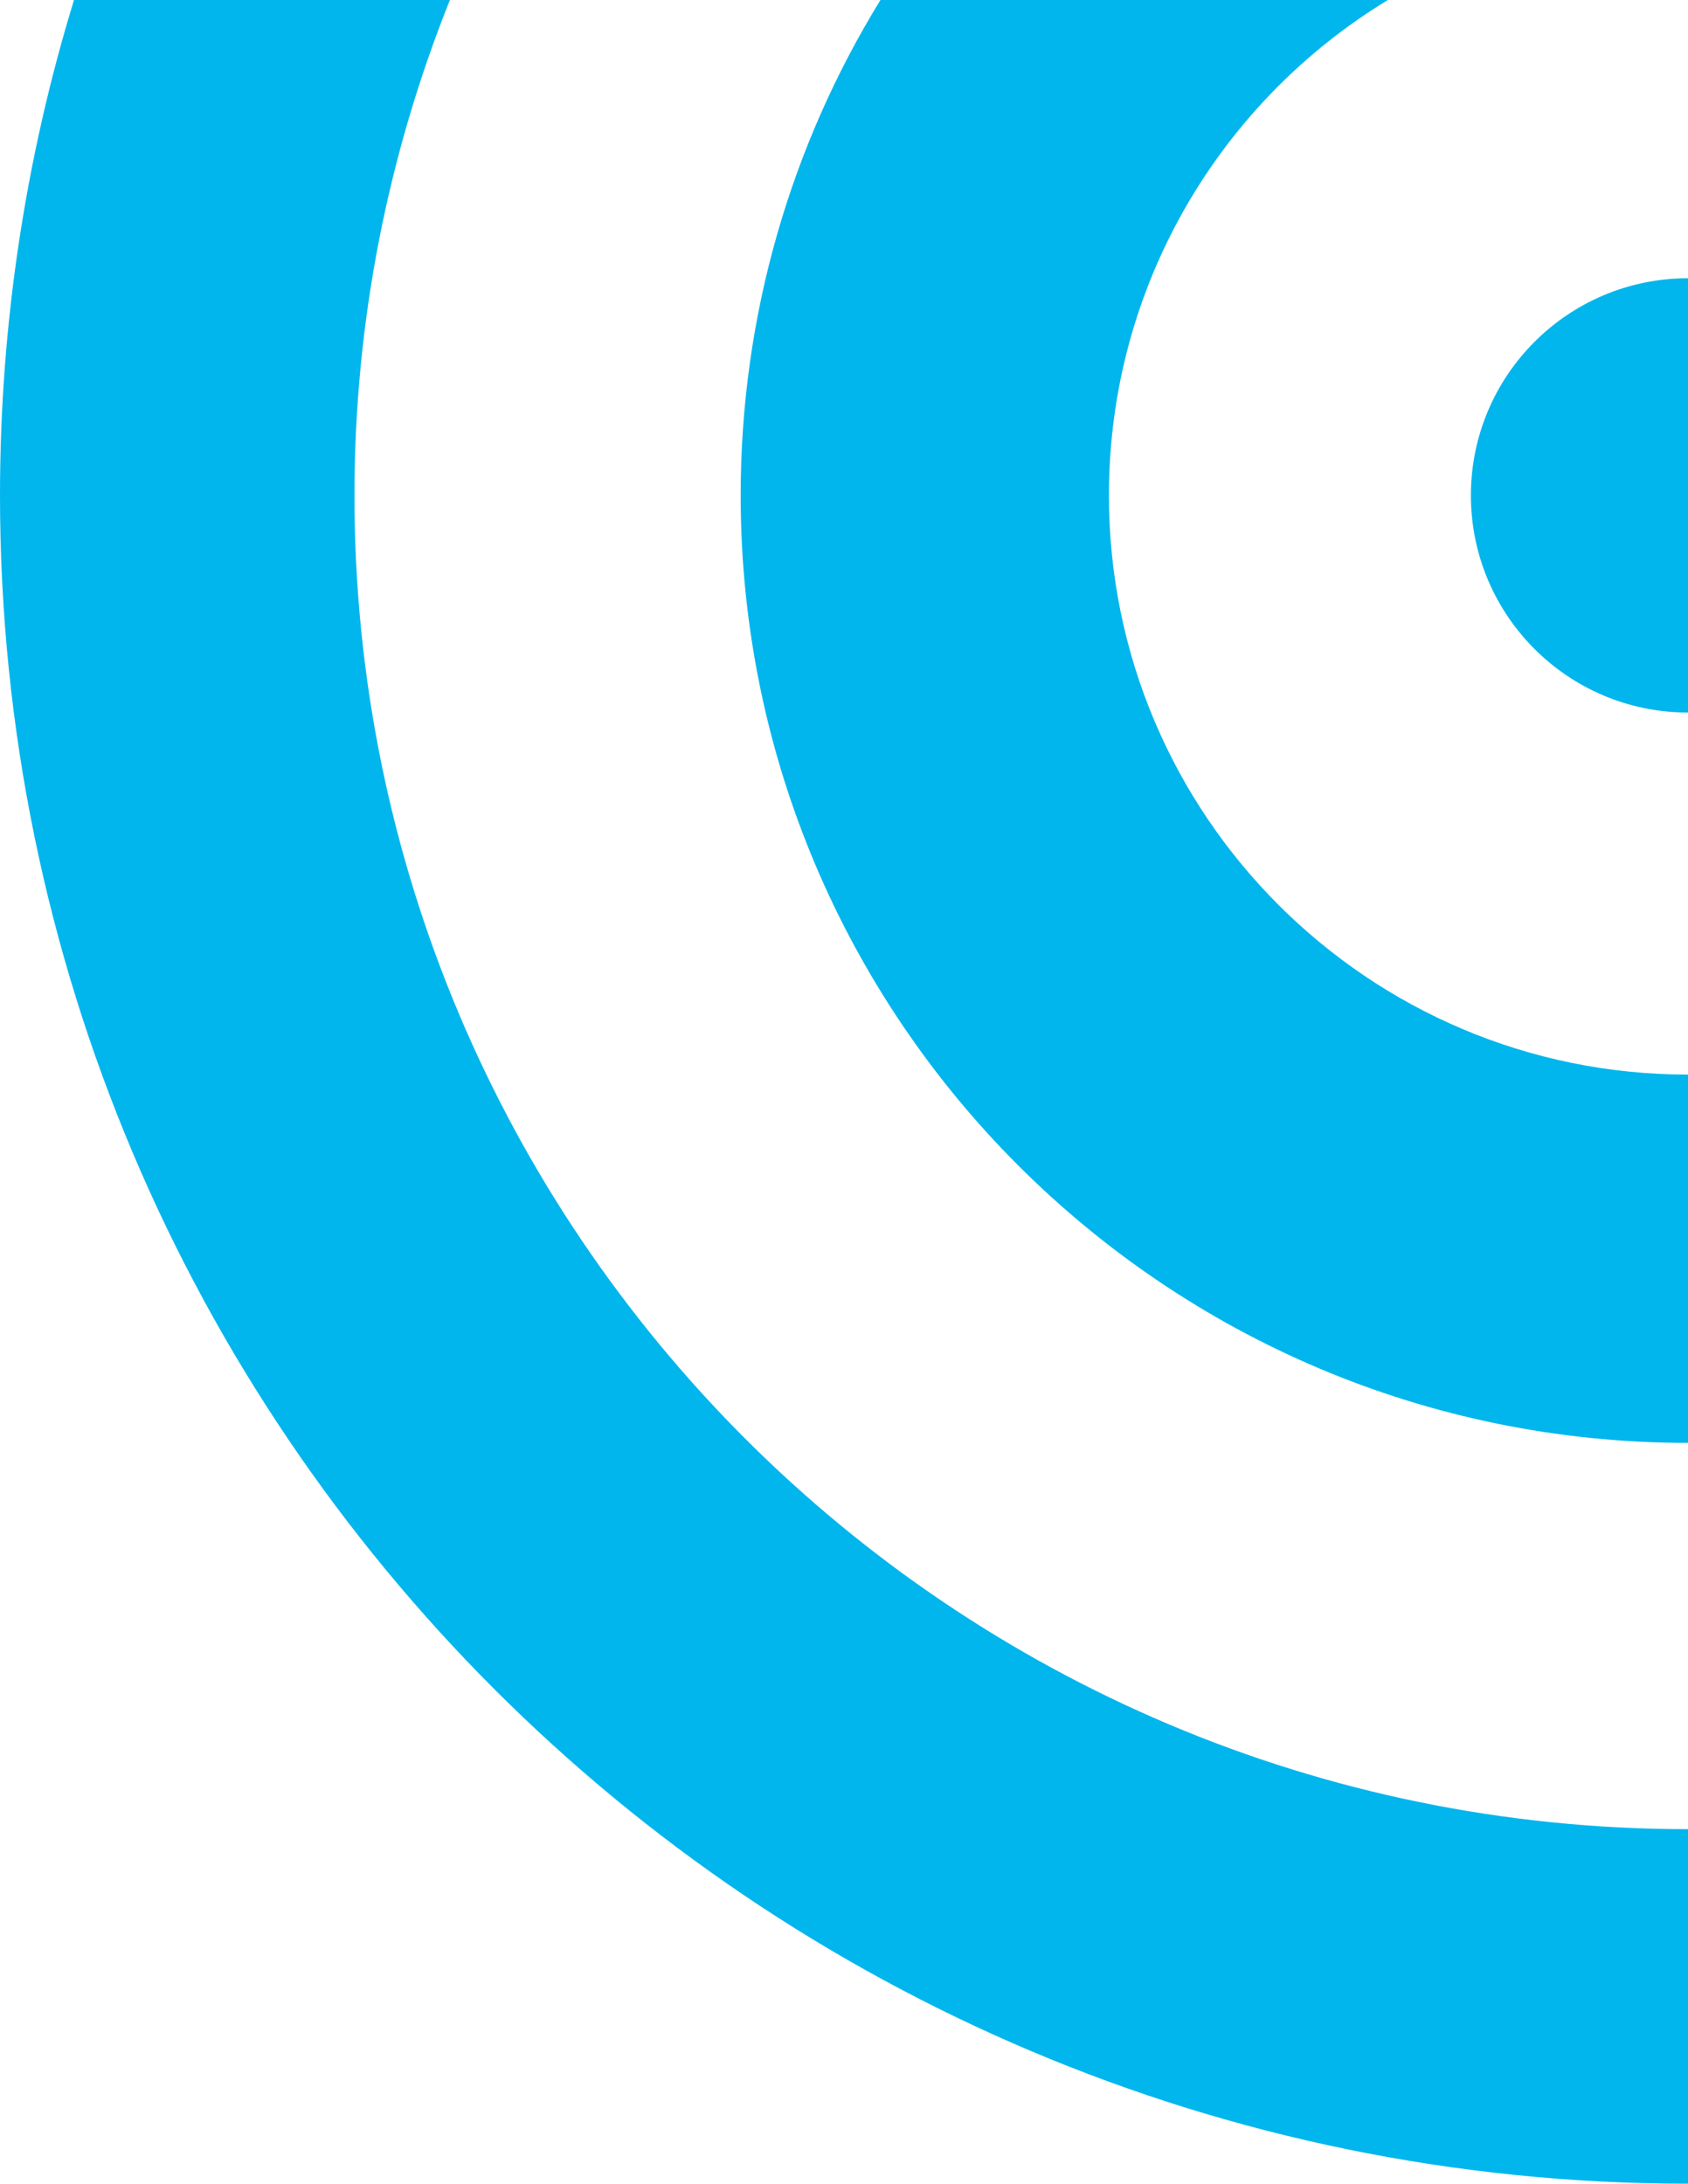 <?xml version="1.0" encoding="utf-8"?>
<!-- Generator: Adobe Illustrator 16.0.0, SVG Export Plug-In . SVG Version: 6.00 Build 0)  -->
<!DOCTYPE svg PUBLIC "-//W3C//DTD SVG 1.1//EN" "http://www.w3.org/Graphics/SVG/1.1/DTD/svg11.dtd">
<svg version="1.1" id="Calque_1" xmlns="http://www.w3.org/2000/svg" xmlns:xlink="http://www.w3.org/1999/xlink" x="0px" y="0px"
	 width="136.512px" height="176.57px" viewBox="0 0 136.512 176.57" enable-background="new 0 0 136.512 176.57"
	 xml:space="preserve">
<g>
	<g>
		<defs>
			<rect id="SVGID_1_" x="0" y="0" width="136.512" height="176.57"/>
		</defs>
		<clipPath id="SVGID_2_">
			<use xlink:href="#SVGID_1_"  overflow="visible"/>
		</clipPath>
		<g clip-path="url(#SVGID_2_)">
			<g>
				<defs>
					<rect id="SVGID_3_" x="0" y="0" width="136.512" height="176.57"/>
				</defs>
				<clipPath id="SVGID_4_">
					<use xlink:href="#SVGID_3_"  overflow="visible"/>
				</clipPath>
				<g clip-path="url(#SVGID_4_)">
					<g>
						<g>
							<defs>
								<rect id="SVGID_5_" x="-9" y="-8" width="154.512" height="185.57"/>
							</defs>
							<clipPath id="SVGID_6_">
								<use xlink:href="#SVGID_5_"  overflow="visible"/>
							</clipPath>
							<path clip-path="url(#SVGID_6_)" fill="#00B6ED" d="M136.512,147.902c-59.561,0-107.846-48.283-107.847-107.845
								c0-14.16,2.758-27.668,7.719-40.057h-30.4C2.101,12.669,0,26.118,0,40.057c0,75.394,61.117,136.511,136.512,136.511V147.902"
								/>
						</g>
					</g>
					<g>
						<defs>
							<rect id="SVGID_7_" x="0" y="0" width="136.512" height="176.57"/>
						</defs>
						<clipPath id="SVGID_8_">
							<use xlink:href="#SVGID_7_"  overflow="visible"/>
						</clipPath>
						<g clip-path="url(#SVGID_8_)">
							<g>
								<g>
									<defs>
										<rect id="SVGID_9_" x="50.9" y="-8" width="94.612" height="125.671"/>
									</defs>
									<clipPath id="SVGID_10_">
										<use xlink:href="#SVGID_9_"  overflow="visible"/>
									</clipPath>
									<path clip-path="url(#SVGID_10_)" fill="#00B6ED" d="M136.512,86.888c-25.863,0-46.831-20.968-46.831-46.83
										C89.681,23.08,98.716,8.213,112.24,0H71.203C64.038,11.657,59.9,25.371,59.9,40.057c0,42.312,34.301,76.611,76.612,76.611
										V86.888L136.512,86.888"/>
								</g>
							</g>
							<g>
								<defs>
									<rect id="SVGID_11_" x="0" y="0" width="136.512" height="176.57"/>
								</defs>
								<clipPath id="SVGID_12_">
									<use xlink:href="#SVGID_11_"  overflow="visible"/>
								</clipPath>
								<g clip-path="url(#SVGID_12_)">
									<g>
										<g>
											<defs>
												<rect id="SVGID_13_" x="109.955" y="14.5" width="35.557" height="44.114"/>
											</defs>
											<clipPath id="SVGID_14_">
												<use xlink:href="#SVGID_13_"  overflow="visible"/>
											</clipPath>
											<path clip-path="url(#SVGID_14_)" fill="#00B6ED" d="M136.512,57.614c-9.696,0-17.557-7.859-17.557-17.556
												c0-9.697,7.86-17.559,17.557-17.559V57.614z"/>
										</g>
									</g>
								</g>
							</g>
						</g>
					</g>
				</g>
			</g>
		</g>
	</g>
</g>
</svg>
